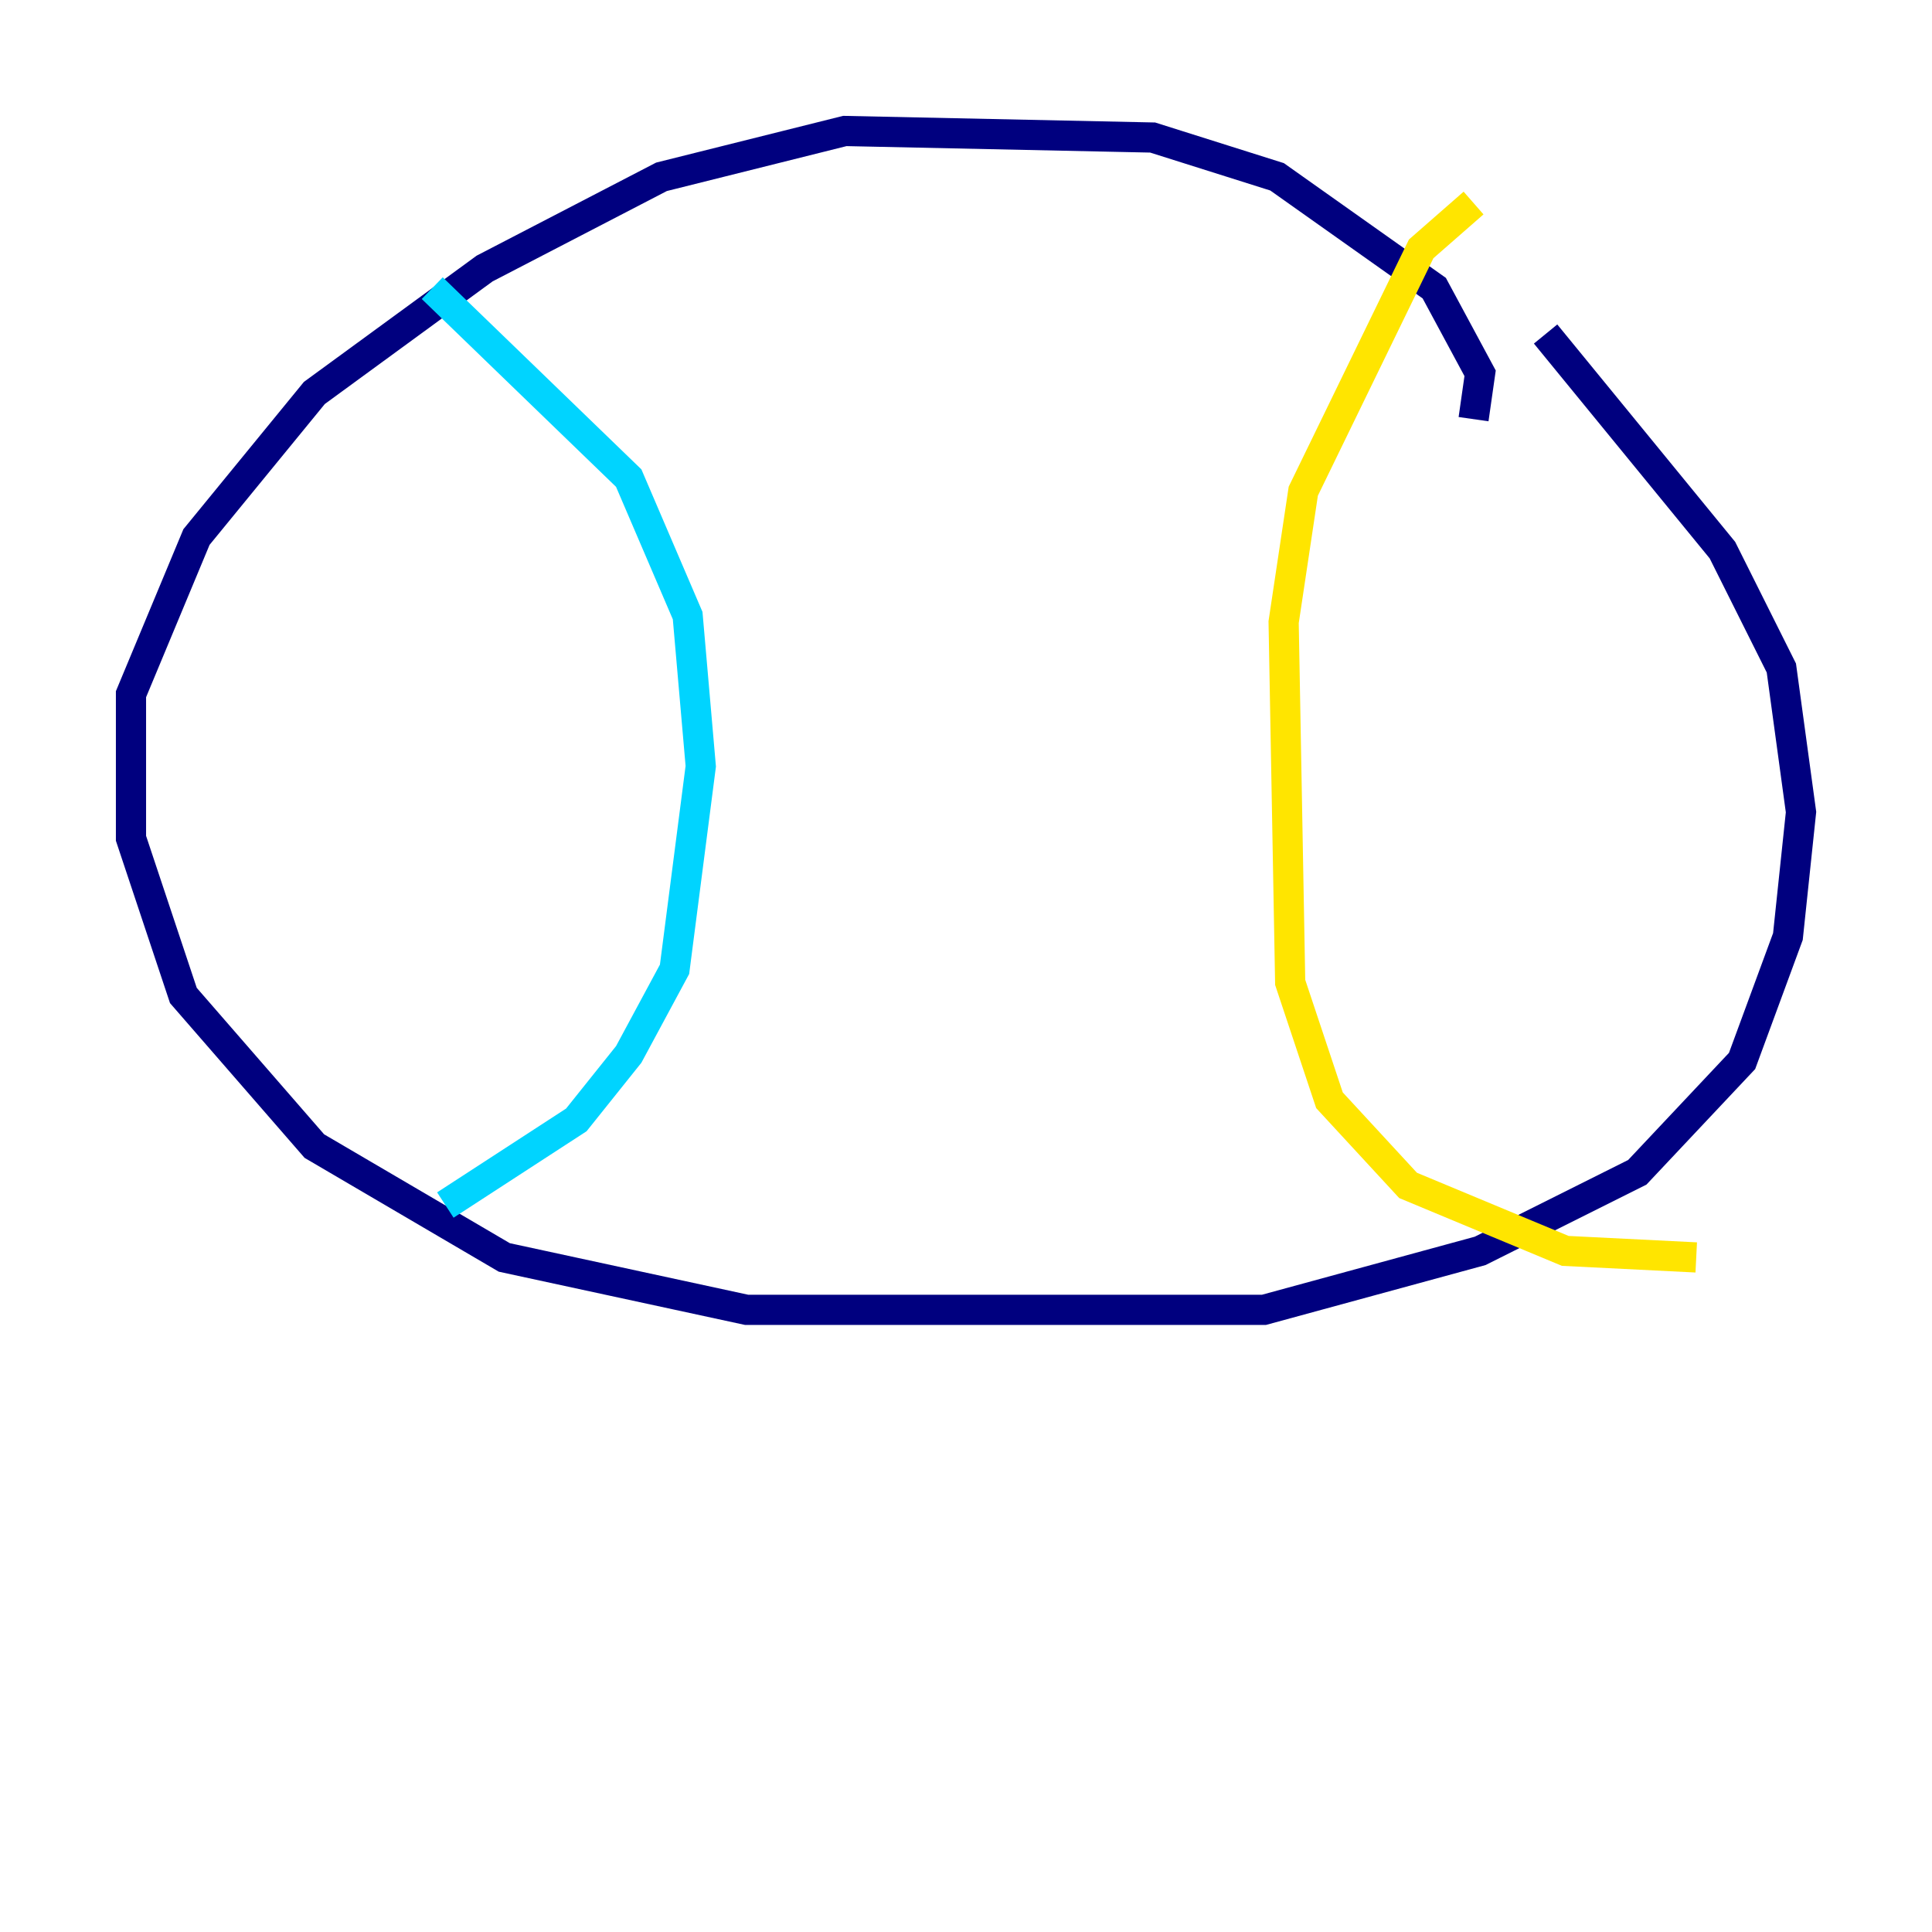 <?xml version="1.0" encoding="utf-8" ?>
<svg baseProfile="tiny" height="128" version="1.2" viewBox="0,0,128,128" width="128" xmlns="http://www.w3.org/2000/svg" xmlns:ev="http://www.w3.org/2001/xml-events" xmlns:xlink="http://www.w3.org/1999/xlink"><defs /><polyline fill="none" points="97.627,27.77 98.061,24.732 95.024,19.091 84.61,11.715 76.366,9.112 55.973,8.678 43.824,11.715 32.108,17.79 20.827,26.034 13.017,35.58 8.678,45.993 8.678,55.539 12.149,65.953 20.827,75.932 33.41,83.308 49.464,86.78 83.742,86.78 98.061,82.875 108.475,77.668 115.417,70.291 118.454,62.047 119.322,53.803 118.02,44.258 114.115,36.447 102.4,22.129" stroke="#00007f" stroke-width="2" /><polyline fill="none" points="28.637,19.091 41.654,31.675 45.559,40.786 46.427,50.766 44.691,64.217 41.654,69.858 38.183,74.197 29.505,79.837" stroke="#00d4ff" stroke-width="2" /><polyline fill="none" points="97.627,13.451 94.156,16.488 86.346,32.542 85.044,41.22 85.478,65.085 88.081,72.895 93.288,78.536 103.702,82.875 112.38,83.308" stroke="#ffe500" stroke-width="2" /><polyline fill="none" points="32.108,35.146 32.108,35.146" stroke="#7f0000" stroke-width="2" /></svg>